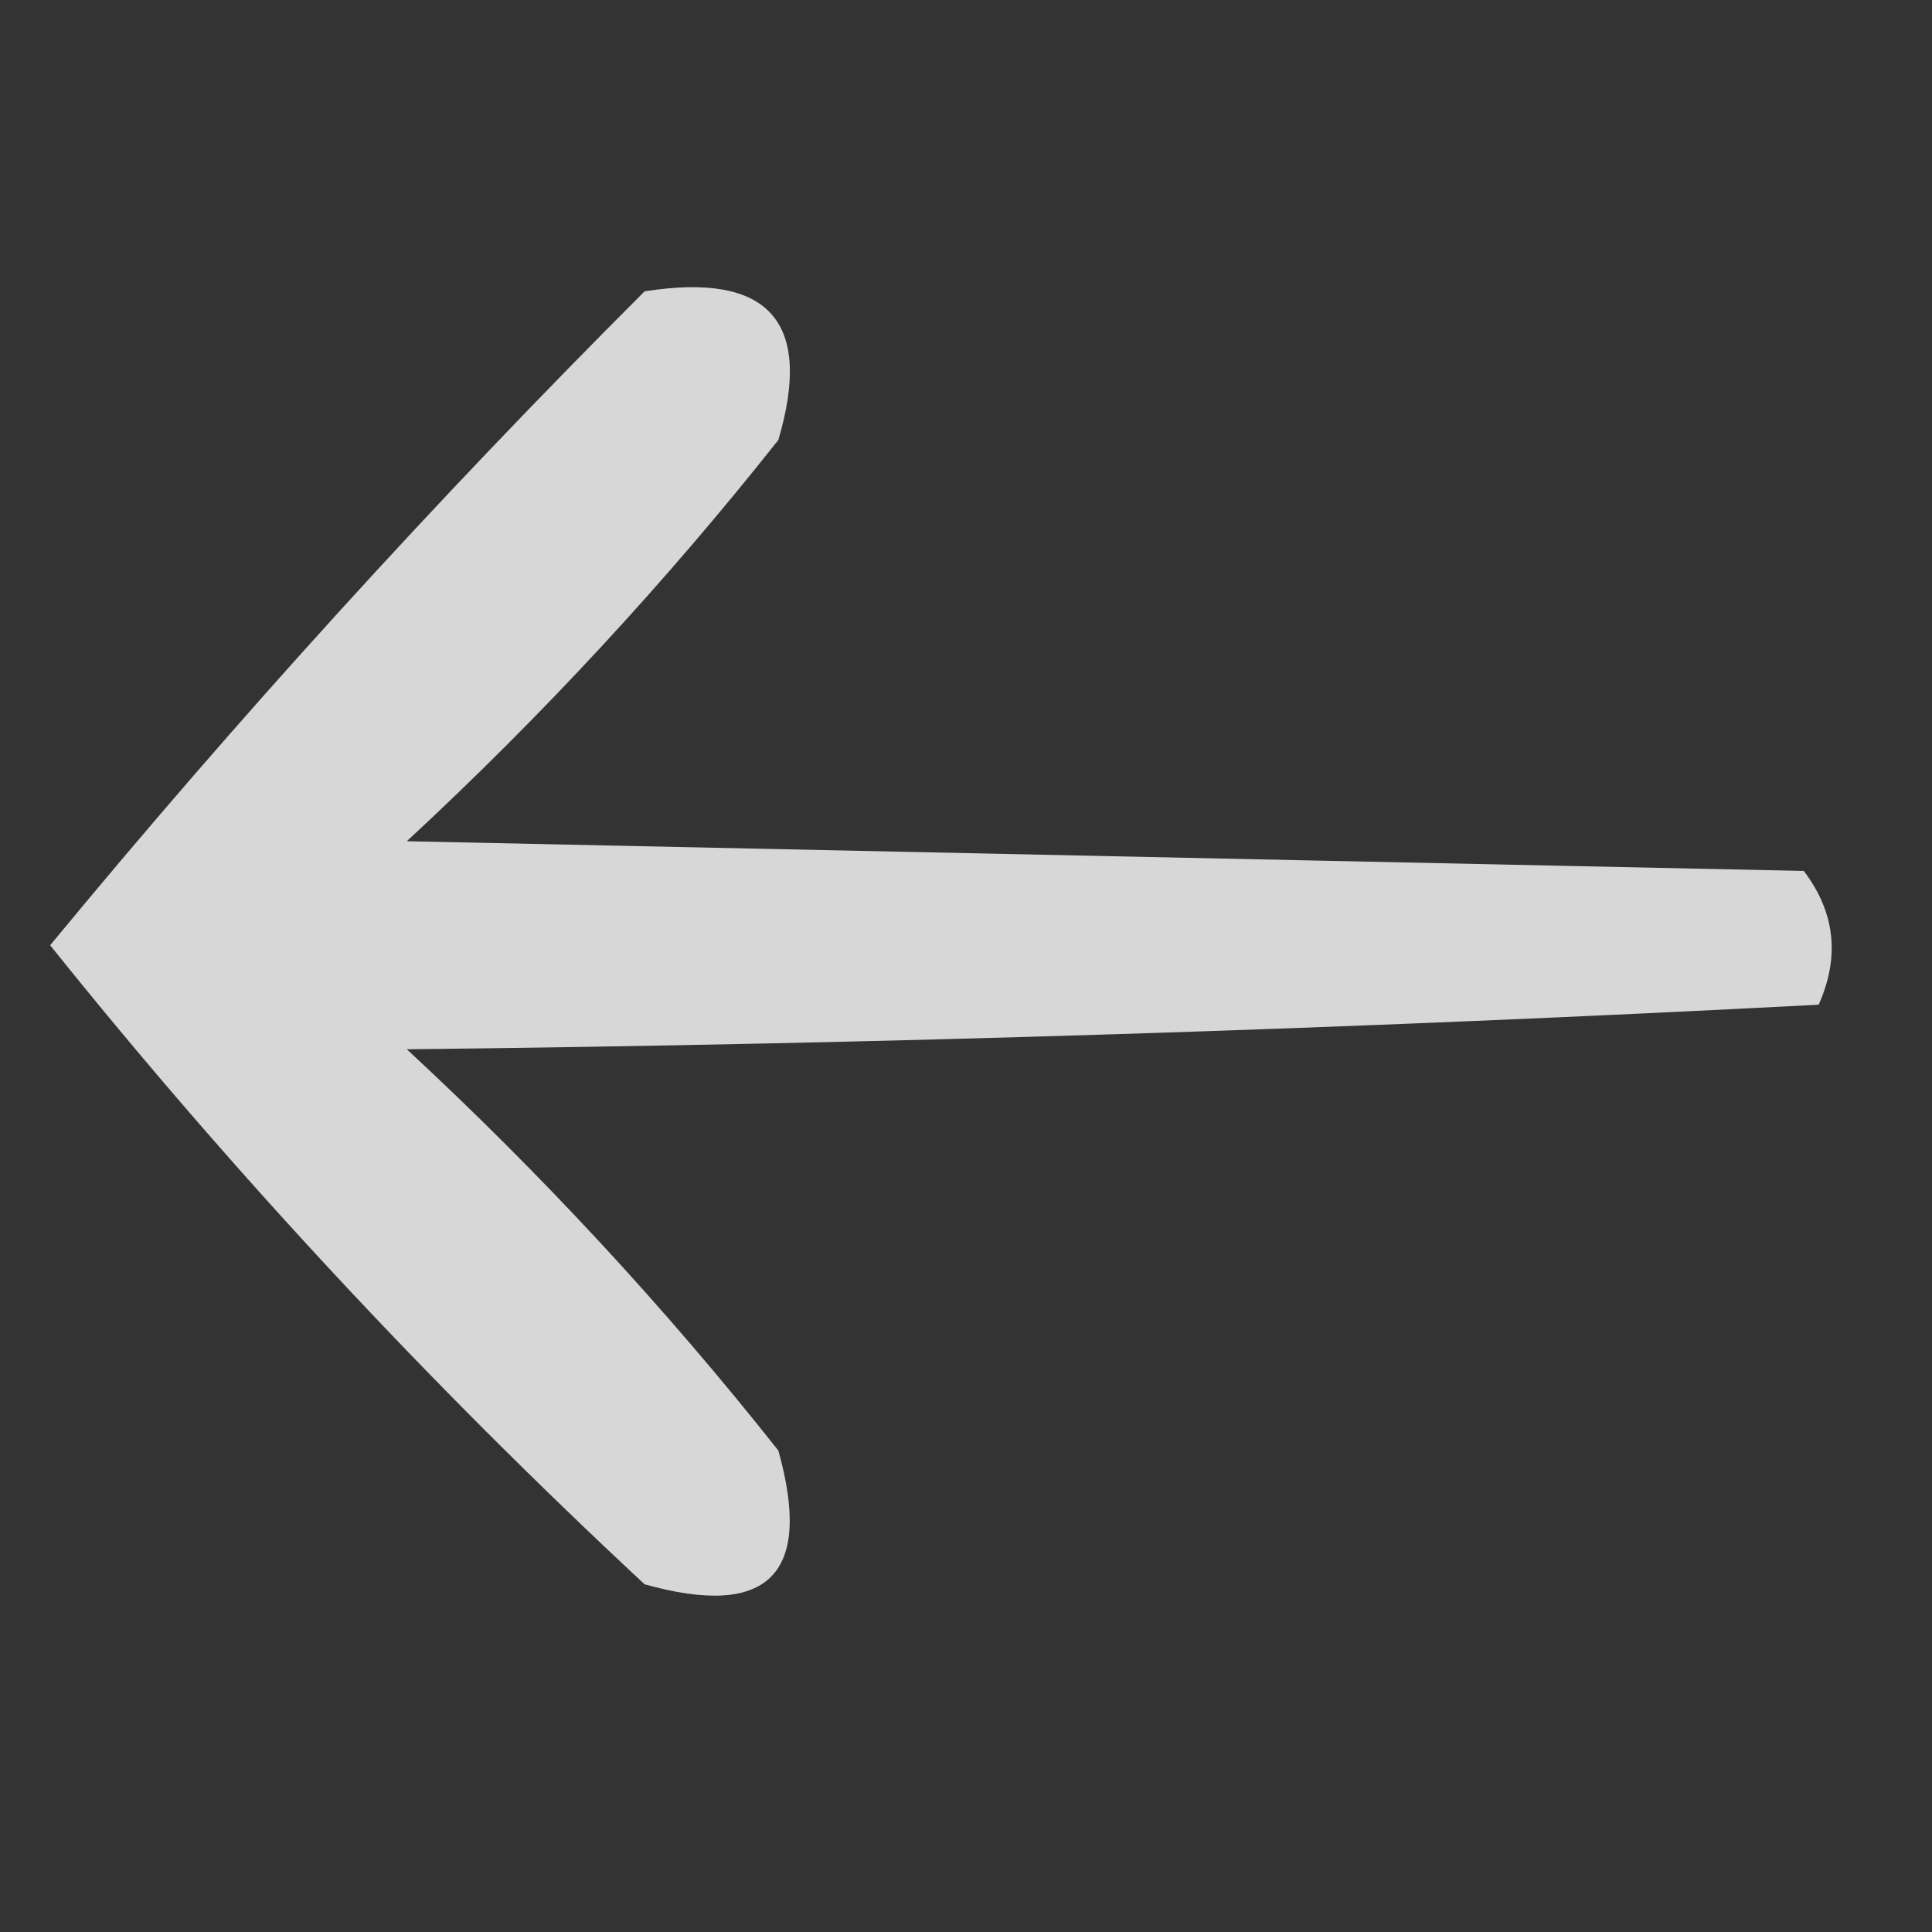 <svg width="65" height="65" viewBox="0 0 65 65" fill="none" xmlns="http://www.w3.org/2000/svg">
<rect x="0" y="0" width="65" height="65" fill="#333333" stroke="none"/>
<path opacity="0.812" fill-rule="evenodd" clip-rule="evenodd" d="M21.687 9.802C25.864 9.143 27.364 10.81 26.187 14.802C22.388 19.602 18.221 24.102 13.687 28.302C29.354 28.635 45.02 28.968 60.687 29.302C61.741 30.689 61.907 32.189 61.187 33.802C45.428 34.627 29.595 35.127 13.687 35.302C18.221 39.501 22.388 44.001 26.187 48.802C27.354 52.968 25.854 54.468 21.687 53.302C14.44 46.559 7.773 39.392 1.687 31.802C7.976 24.177 14.643 16.843 21.687 9.802Z" fill="#FCFCFC"/>
</svg>
